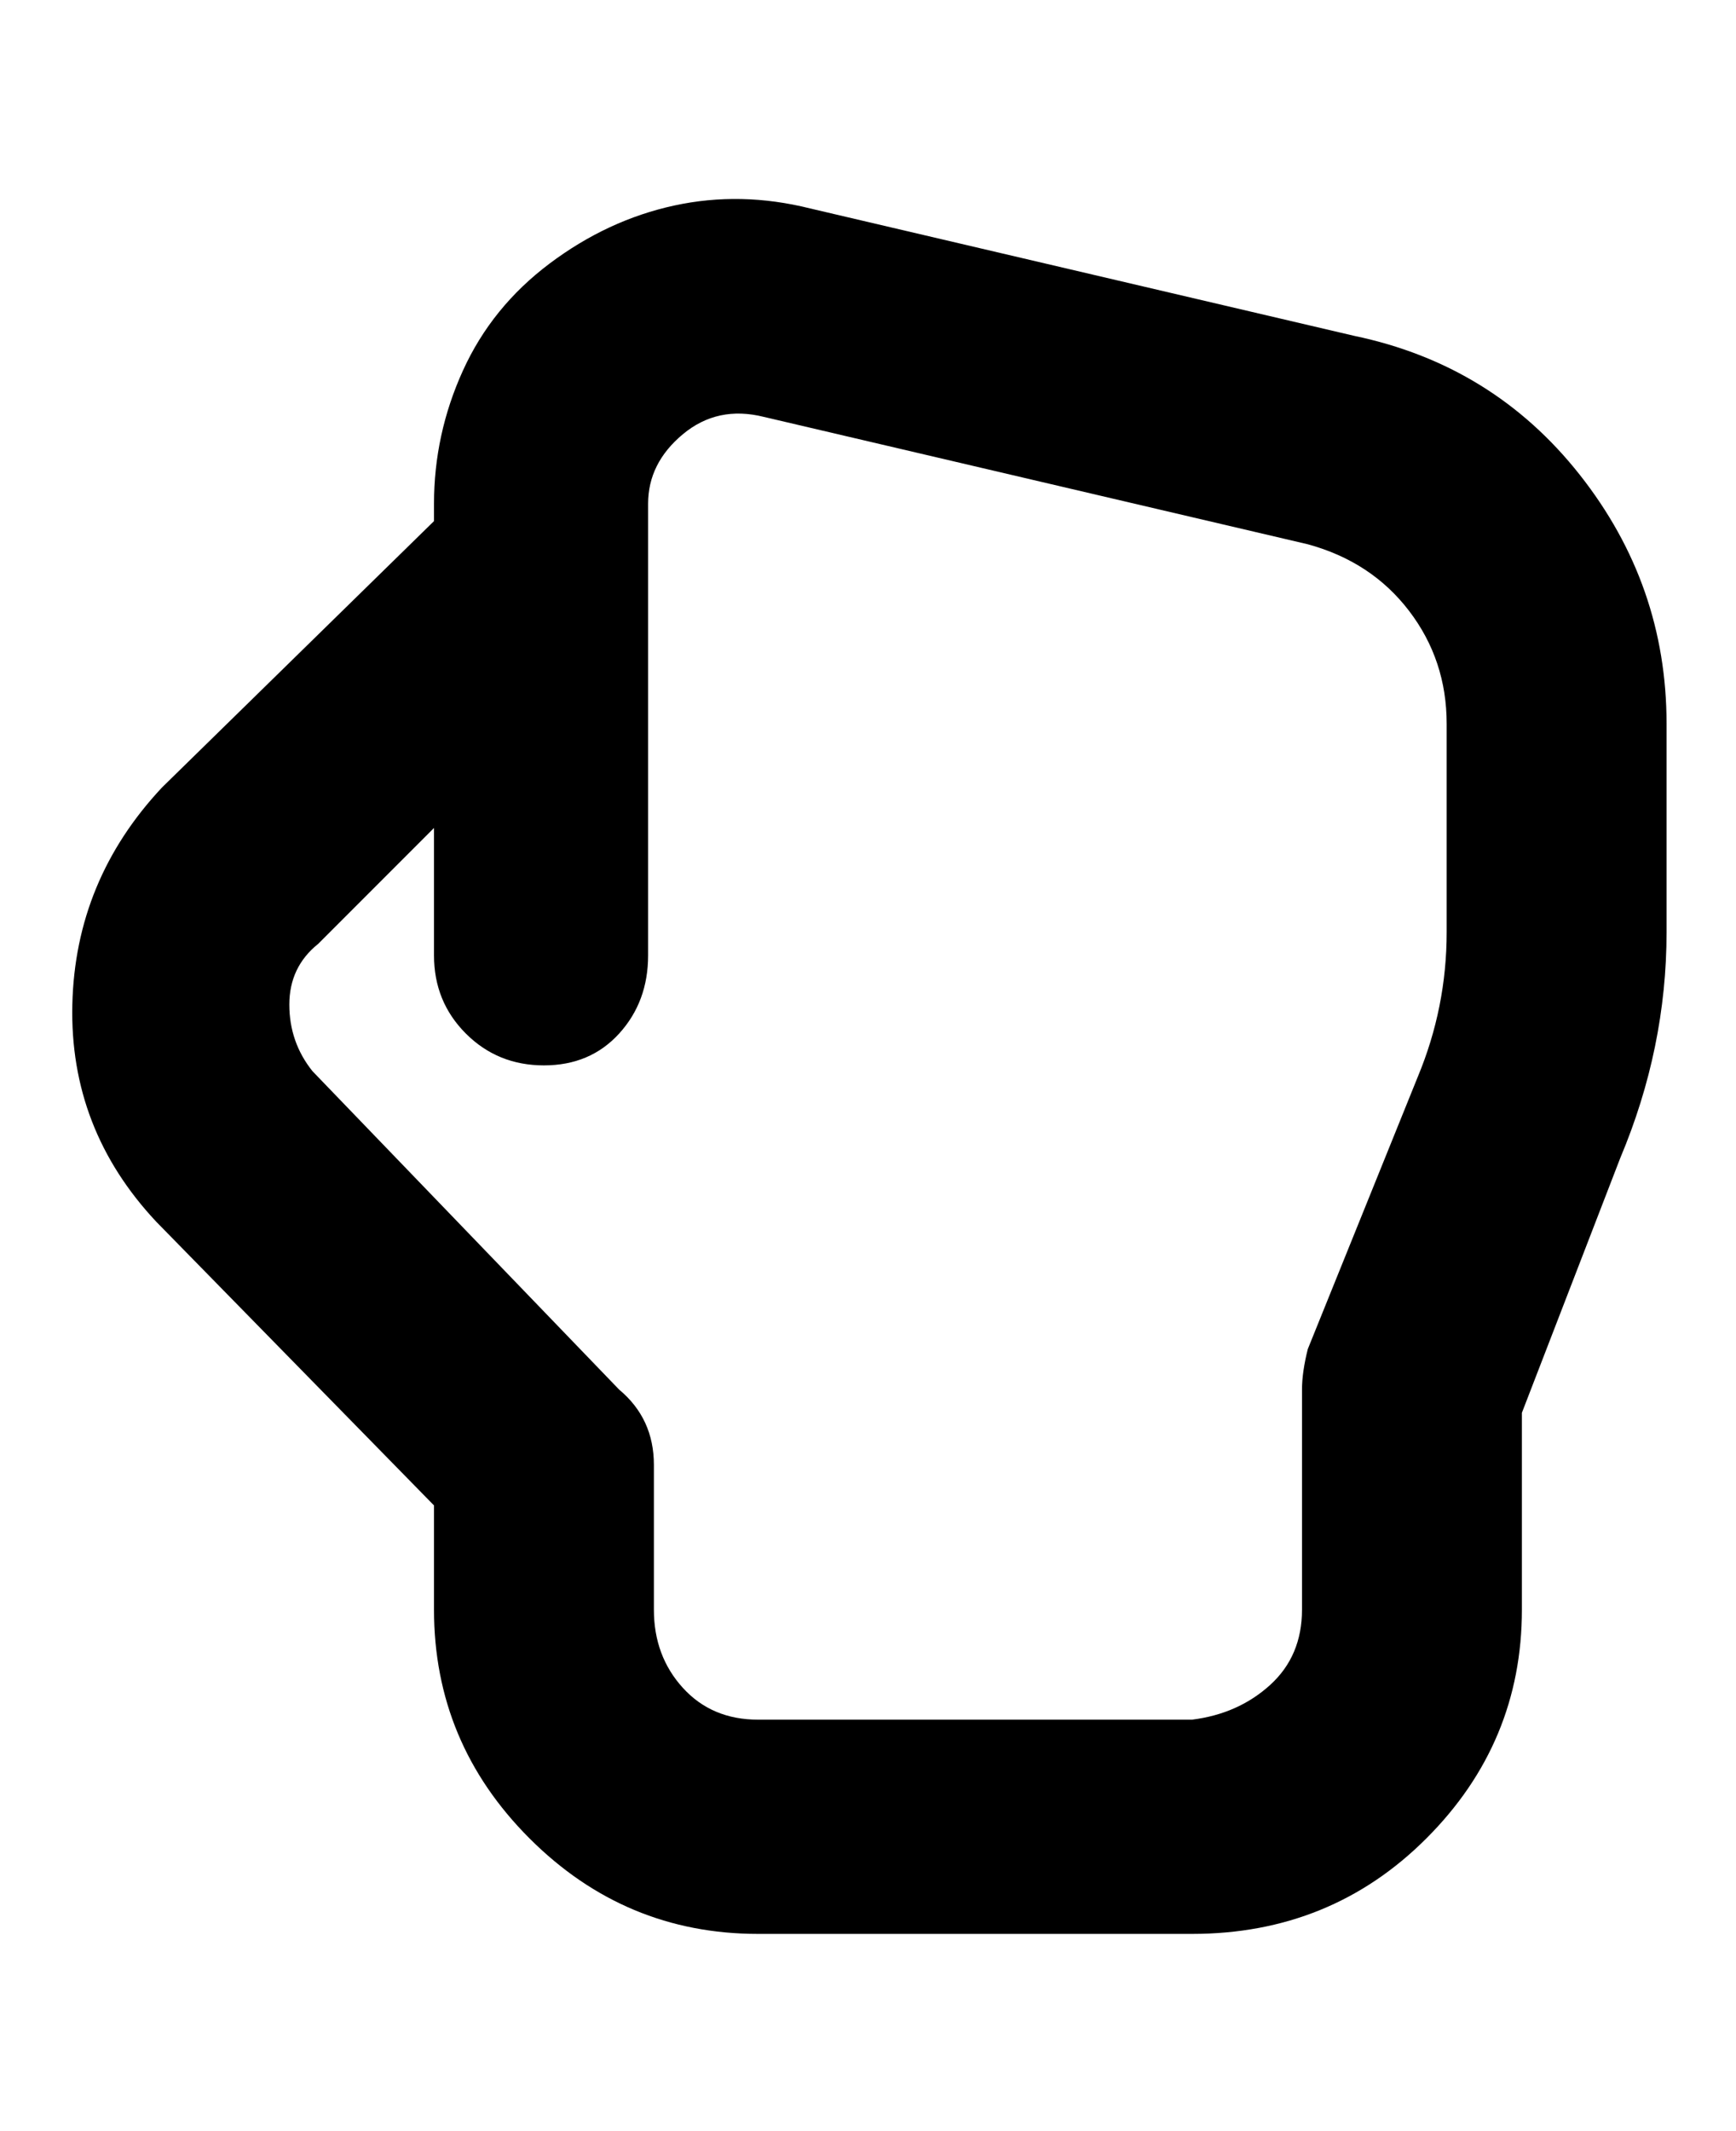<svg viewBox="0 0 300 368" xmlns="http://www.w3.org/2000/svg"><path d="M206 334h-75q-23 0-39.5-16.5T75 278v-18l-48-49q-15-16-14.5-37.5T28 136l47-46v-3q0-12 5-23t15-18.5q10-7.5 21.5-10t23.5.5l94 22q24 5 39 24t15 43v36q0 20-8 39l-17 44v34q0 23-16.5 39.5T206 334zM75 143l-20 20q-5 4-5 10.5t4 11.5l53 55q6 5 6 13v25q0 8 5 13.5t13 5.5h75q8-1 13.5-6t5.5-13v-38q0-3 1-7l19-47q5-12 5-25v-36q0-11-6.5-19.5T226 94l-94-22q-8-2-14 3t-6 12v78q0 8-5 13.5T94 184q-8 0-13.5-5.5T75 165v-22z"/></svg>